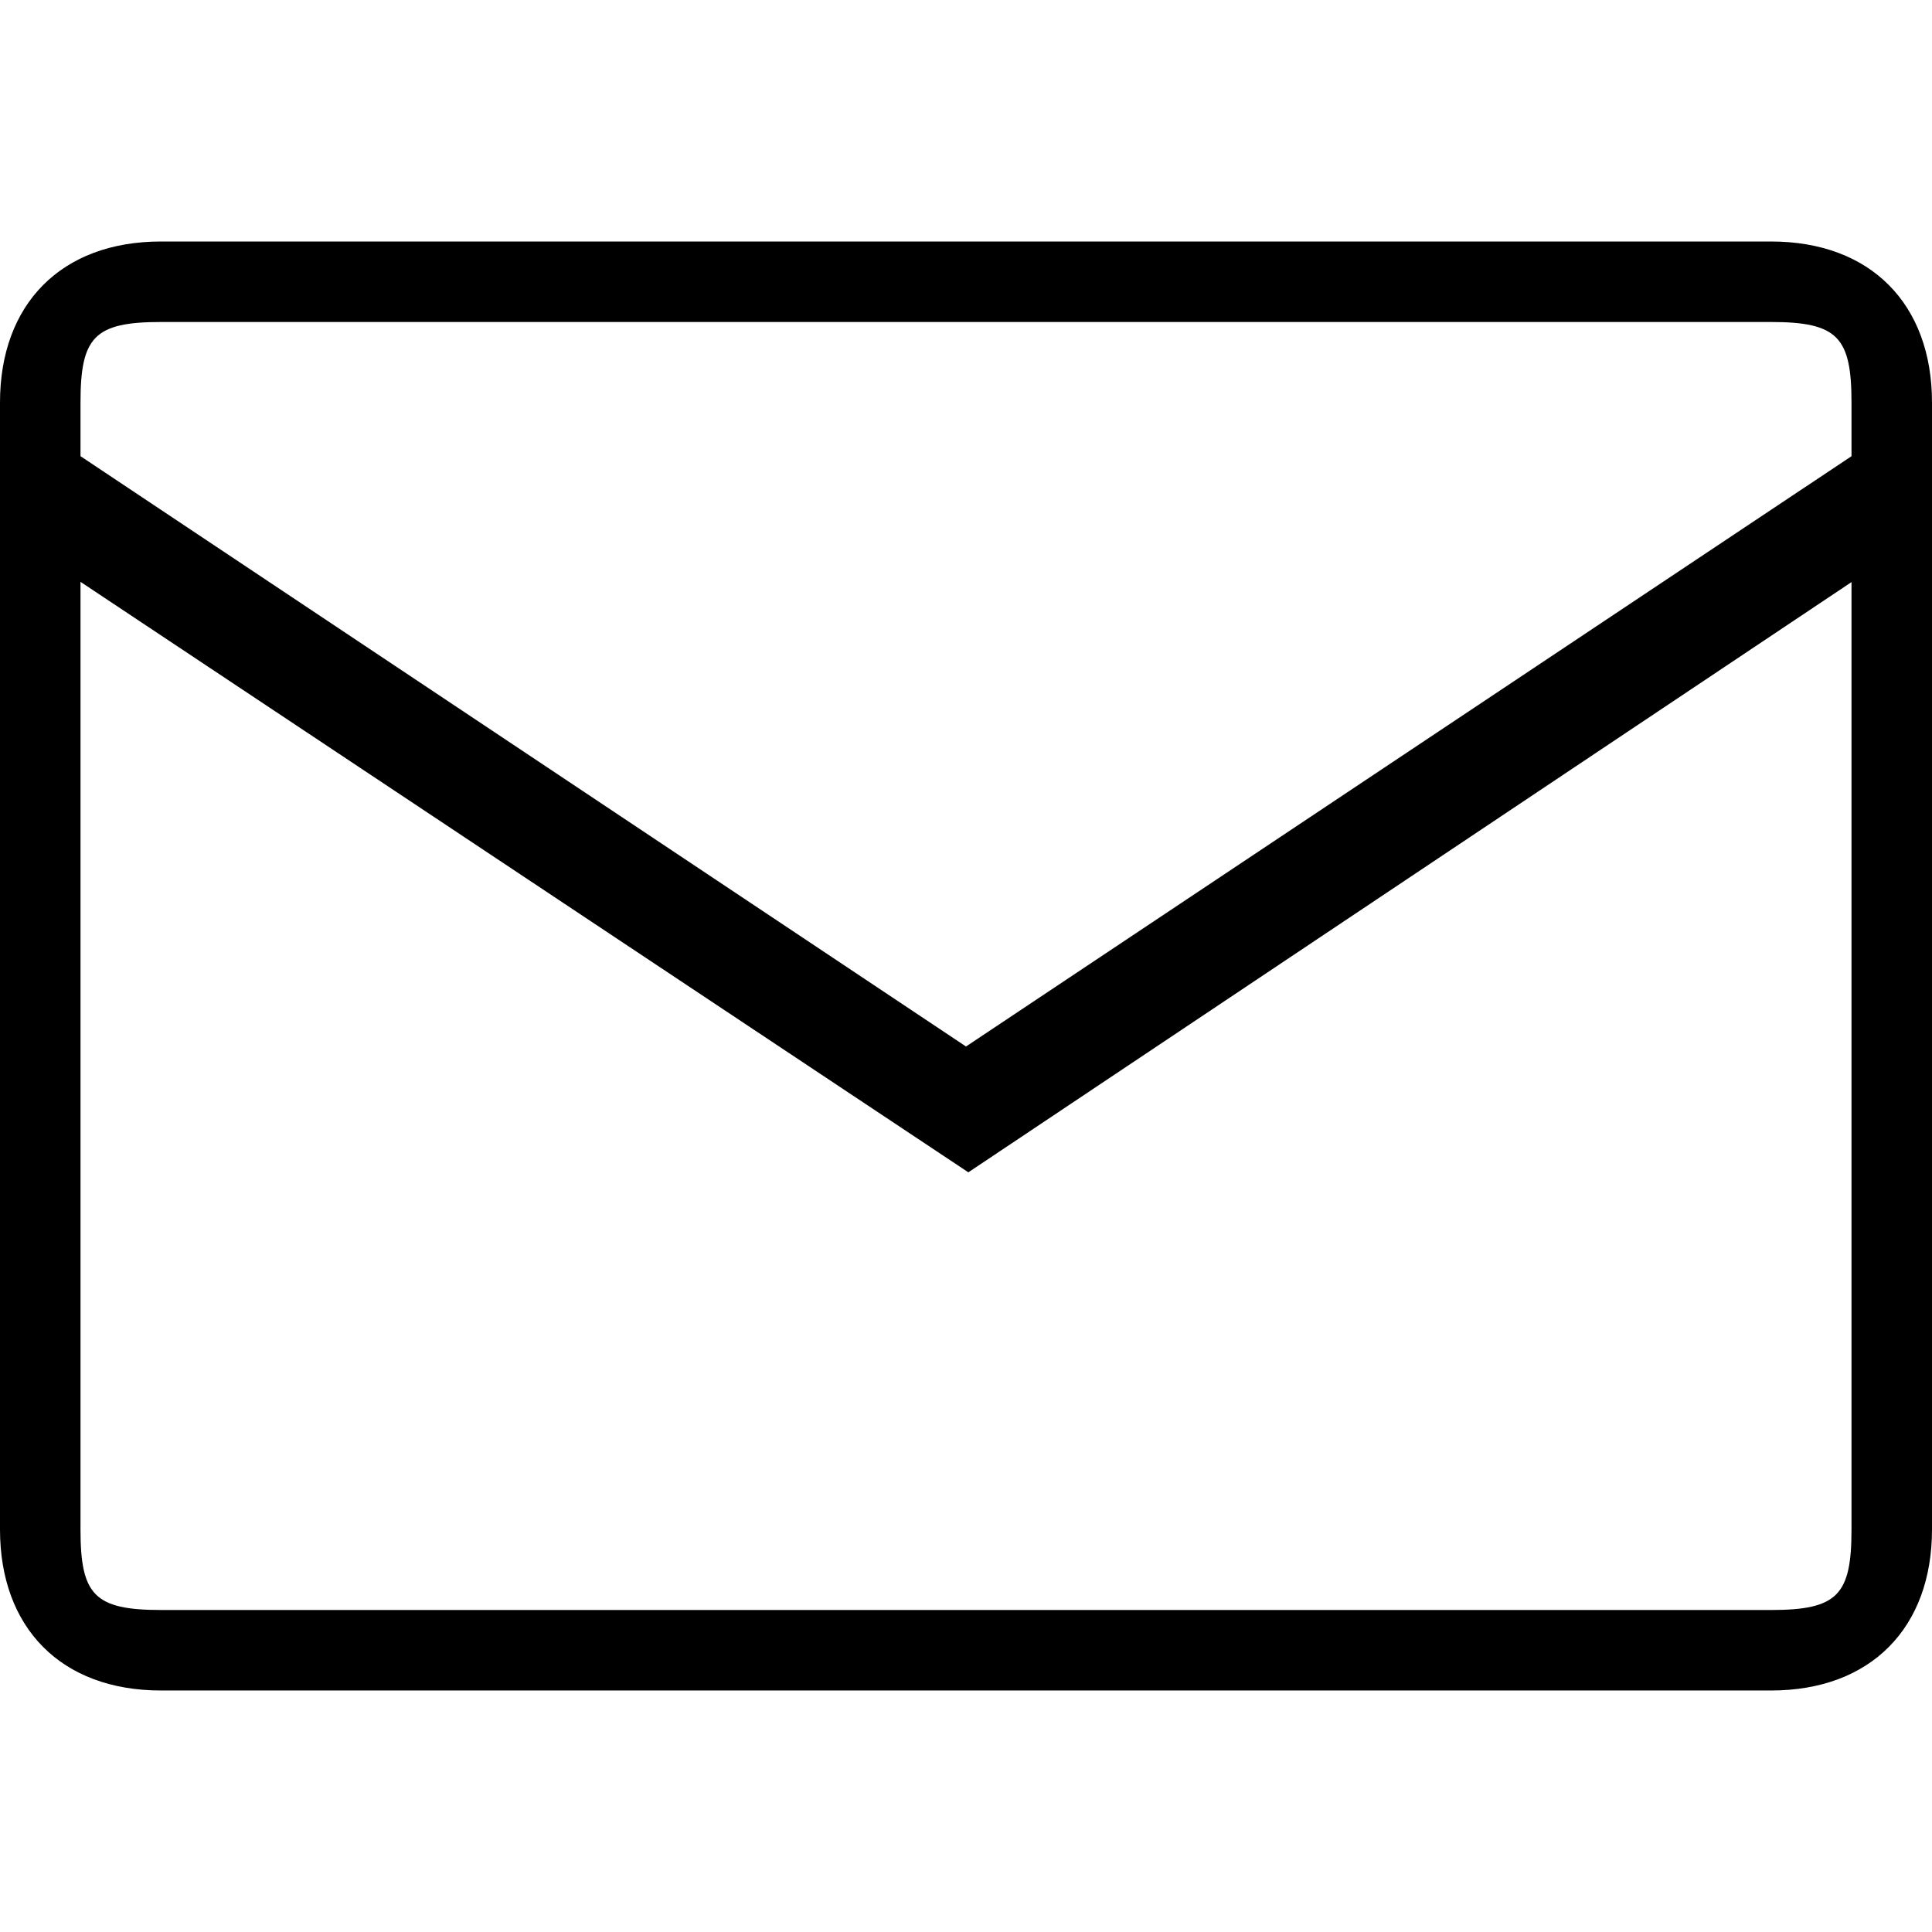 <?xml version="1.0" standalone="no"?><!DOCTYPE svg PUBLIC "-//W3C//DTD SVG 1.1//EN" "http://www.w3.org/Graphics/SVG/1.1/DTD/svg11.dtd"><svg class="icon" width="200px" height="200.00px" viewBox="0 0 1024 1024" version="1.1" xmlns="http://www.w3.org/2000/svg"><path d="M938.667 128 85.333 128C32.299 128 0 161.323 0 213.333l0 597.333c0 52.011 32.299 85.333 85.333 85.333l853.333 0c52.992 0 85.333-33.323 85.333-85.333L1024 213.333C1024 161.323 991.659 128 938.667 128zM42.667 213.333c0-34.688 7.296-42.667 42.667-42.667l853.333 0c35.328 0 42.667 8.021 42.667 42.667l0 28.459L512 554.667 42.667 241.792 42.667 213.333zM981.333 810.667c0 34.688-7.339 42.667-42.667 42.667L85.333 853.333c-35.371 0-42.667-8.021-42.667-42.667L42.667 308.395l470.571 312.96L981.333 308.523 981.333 810.667z" /></svg>